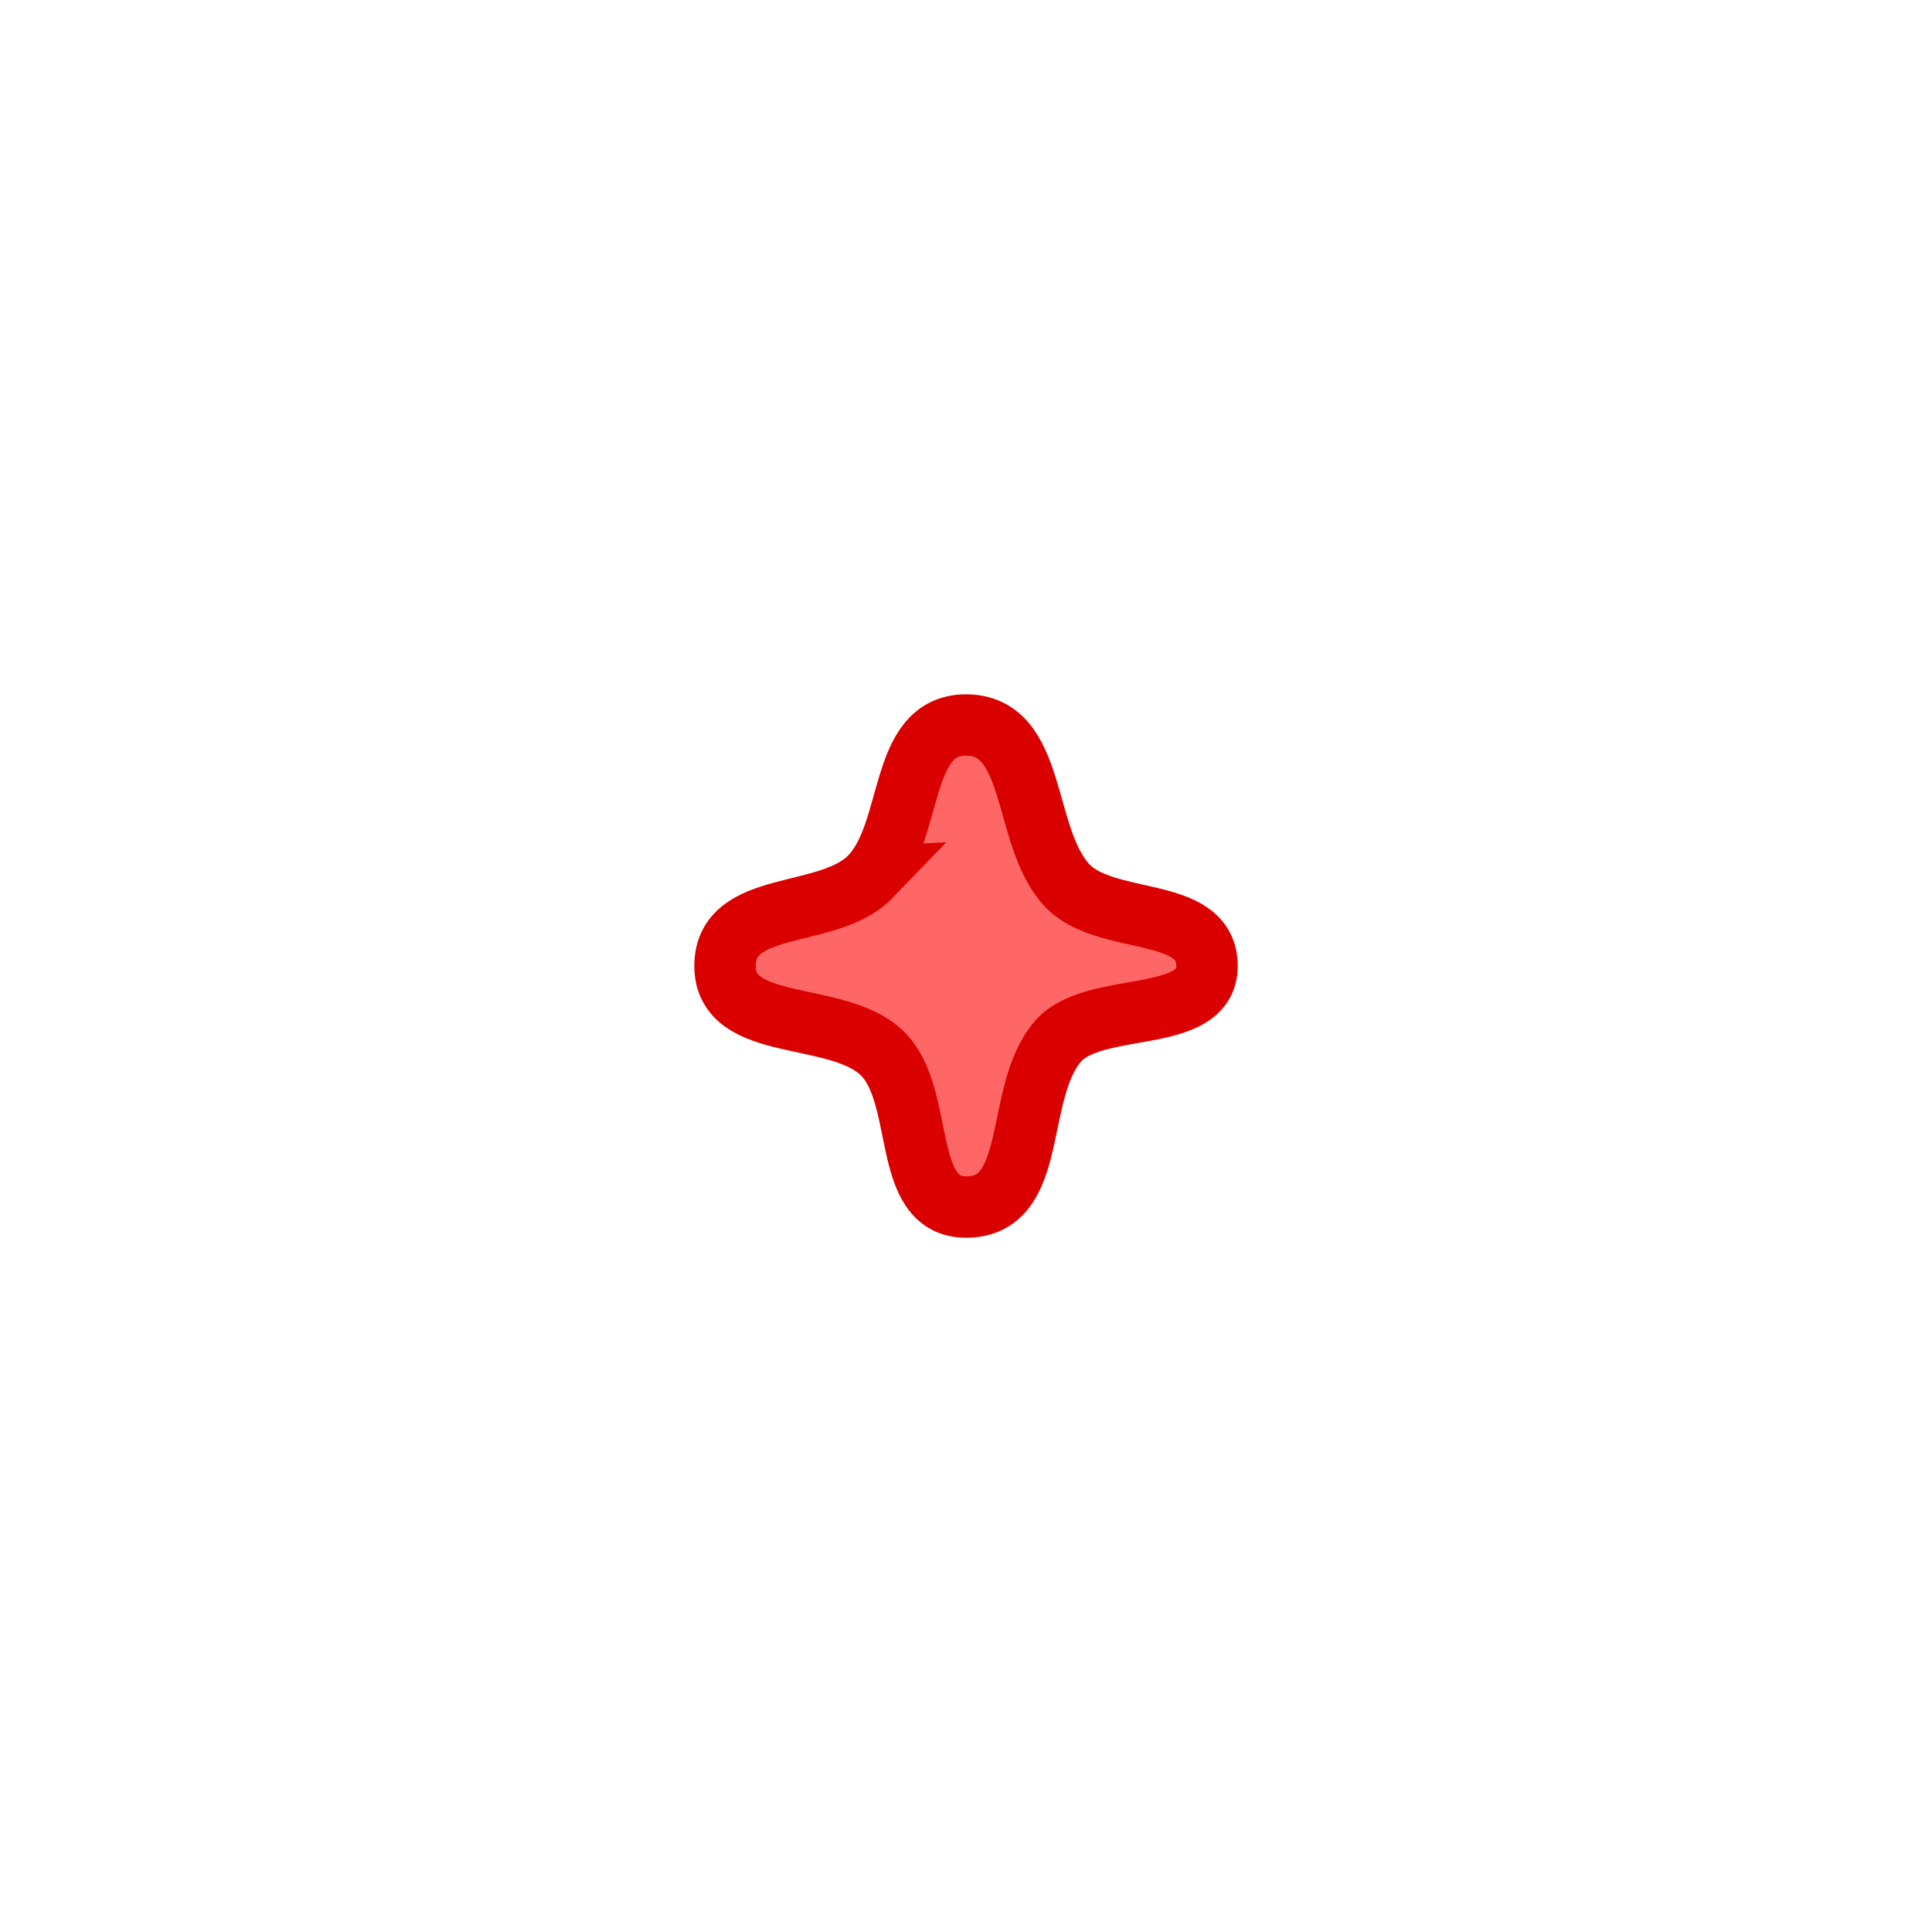 <svg version="1.1" xmlns="http://www.w3.org/2000/svg" xmlns:xlink="http://www.w3.org/1999/xlink" width="31.452" height="31.452" viewBox="0,0,31.452,31.452"><g transform="translate(-224.274,-164.274)"><g data-paper-data="{&quot;isPaintingLayer&quot;:true}" fill-rule="nonzero" stroke-linecap="butt" stroke-linejoin="miter" stroke-miterlimit="10" stroke-dasharray="" stroke-dashoffset="0" style="mix-blend-mode: normal"><path d="M224.274,180c0,-8.685 7.041,-15.726 15.726,-15.726c8.685,0 15.726,7.041 15.726,15.726c0,8.685 -7.041,15.726 -15.726,15.726c-8.685,0 -15.726,-7.041 -15.726,-15.726z" fill="none" stroke="#003ab8" stroke-width="0"/><path d="M238.443,178.546c0.714,-0.74 0.447,-2.469 1.557,-2.469c1.16,0 0.911,1.794 1.63,2.594c0.624,0.695 2.294,0.322 2.294,1.329c0,0.971 -1.847,0.546 -2.431,1.231c-0.72,0.844 -0.296,2.693 -1.492,2.693c-1.068,0 -0.655,-1.808 -1.363,-2.501c-0.728,-0.712 -2.561,-0.324 -2.561,-1.423c0,-1.099 1.686,-0.749 2.367,-1.454z" fill="#ff6666" stroke="#db0000" stroke-width="1"/></g></g></svg>